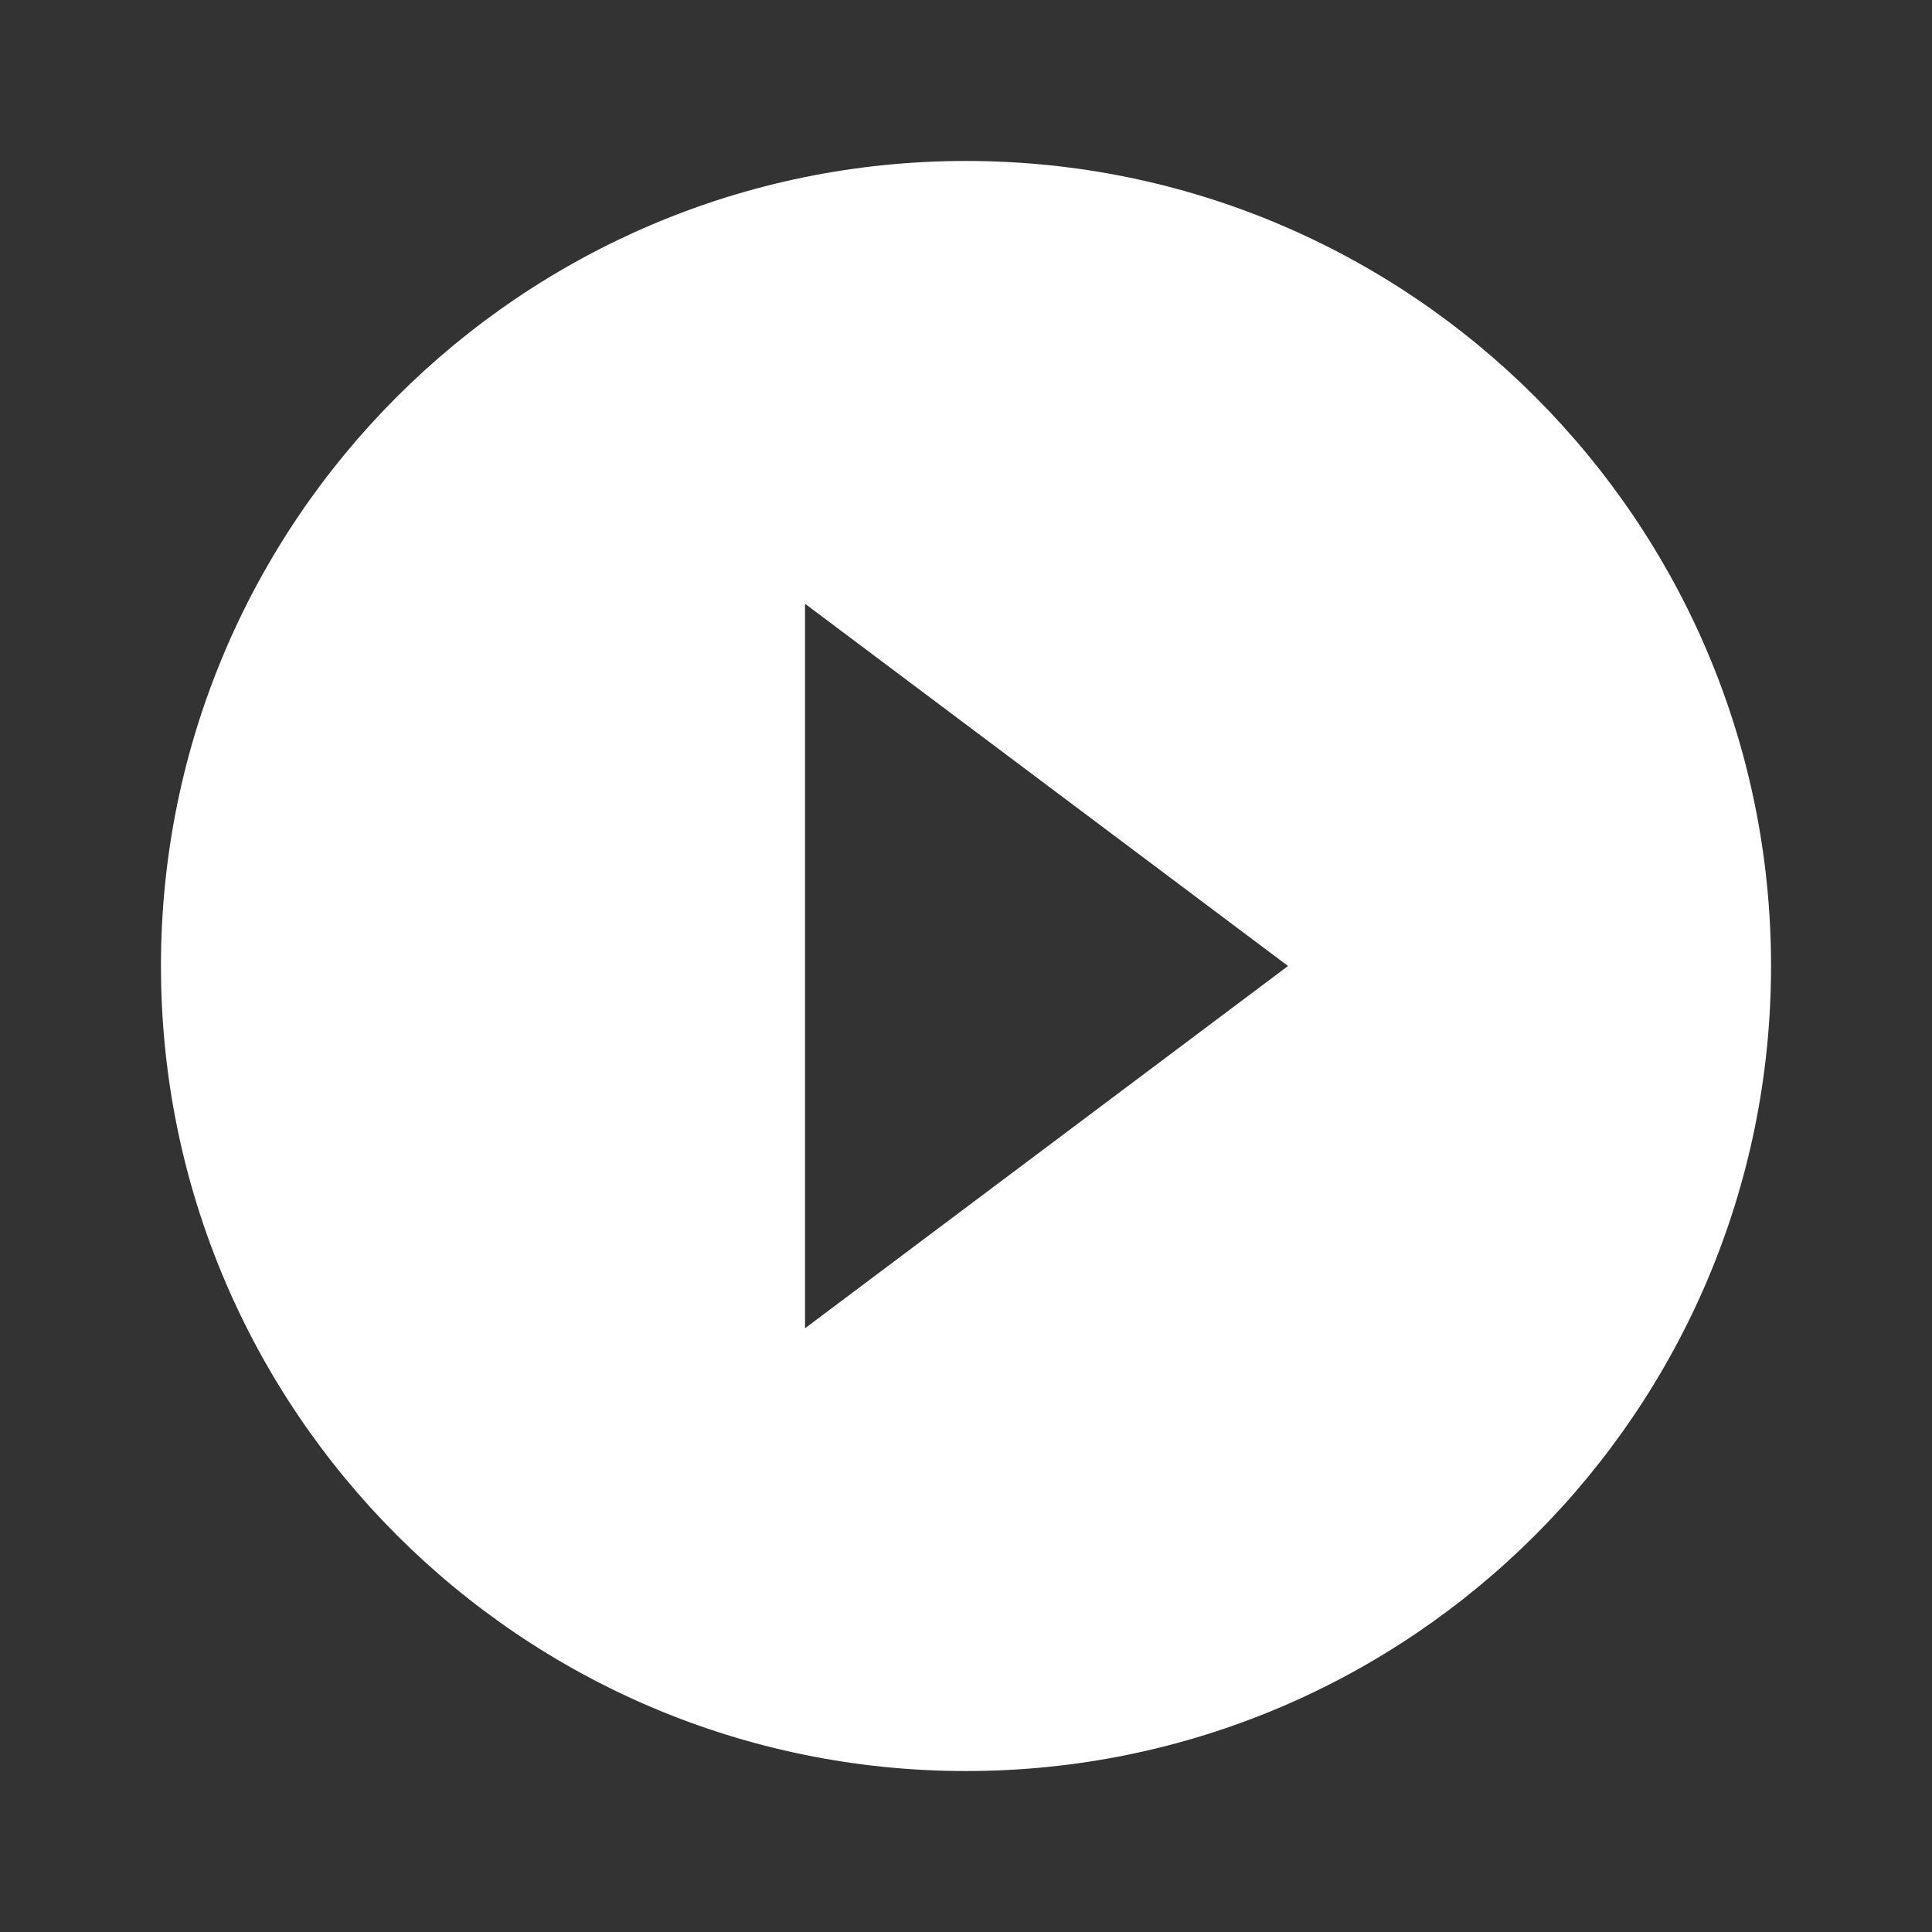 <?xml version="1.0" encoding="UTF-8"?>
<svg width="16px" height="16px" viewBox="0 0 16 16" version="1.1" xmlns="http://www.w3.org/2000/svg" xmlns:xlink="http://www.w3.org/1999/xlink">
    <rect x="0" y="0" width="16" height="16" fill="#333333" stroke="none"/>
    <title>Icons/others/star_empty Copy 19</title>
    <g id="Assesst-for-download-" stroke="none" stroke-width="1" fill="none" fill-rule="evenodd">
        <g id="Skeleton-Review-see-all" transform="translate(-747, -487)">
            <g id="Icons/others/star_empty-Copy-19" transform="translate(747, 487)">
                <rect id="Size" fill="#D8D8D8" opacity="0" x="0" y="0" width="16" height="16"></rect>
                <path d="M8,1.333 C4.32,1.333 1.333,4.32 1.333,8 C1.333,11.68 4.32,14.667 8,14.667 C11.68,14.667 14.667,11.68 14.667,8 C14.667,4.32 11.68,1.333 8,1.333 Z M6.667,11 L6.667,5 L10.667,8 L6.667,11 Z" id="Shape" fill="#FFFFFF"></path>
            </g>
        </g>
    </g>
</svg>
